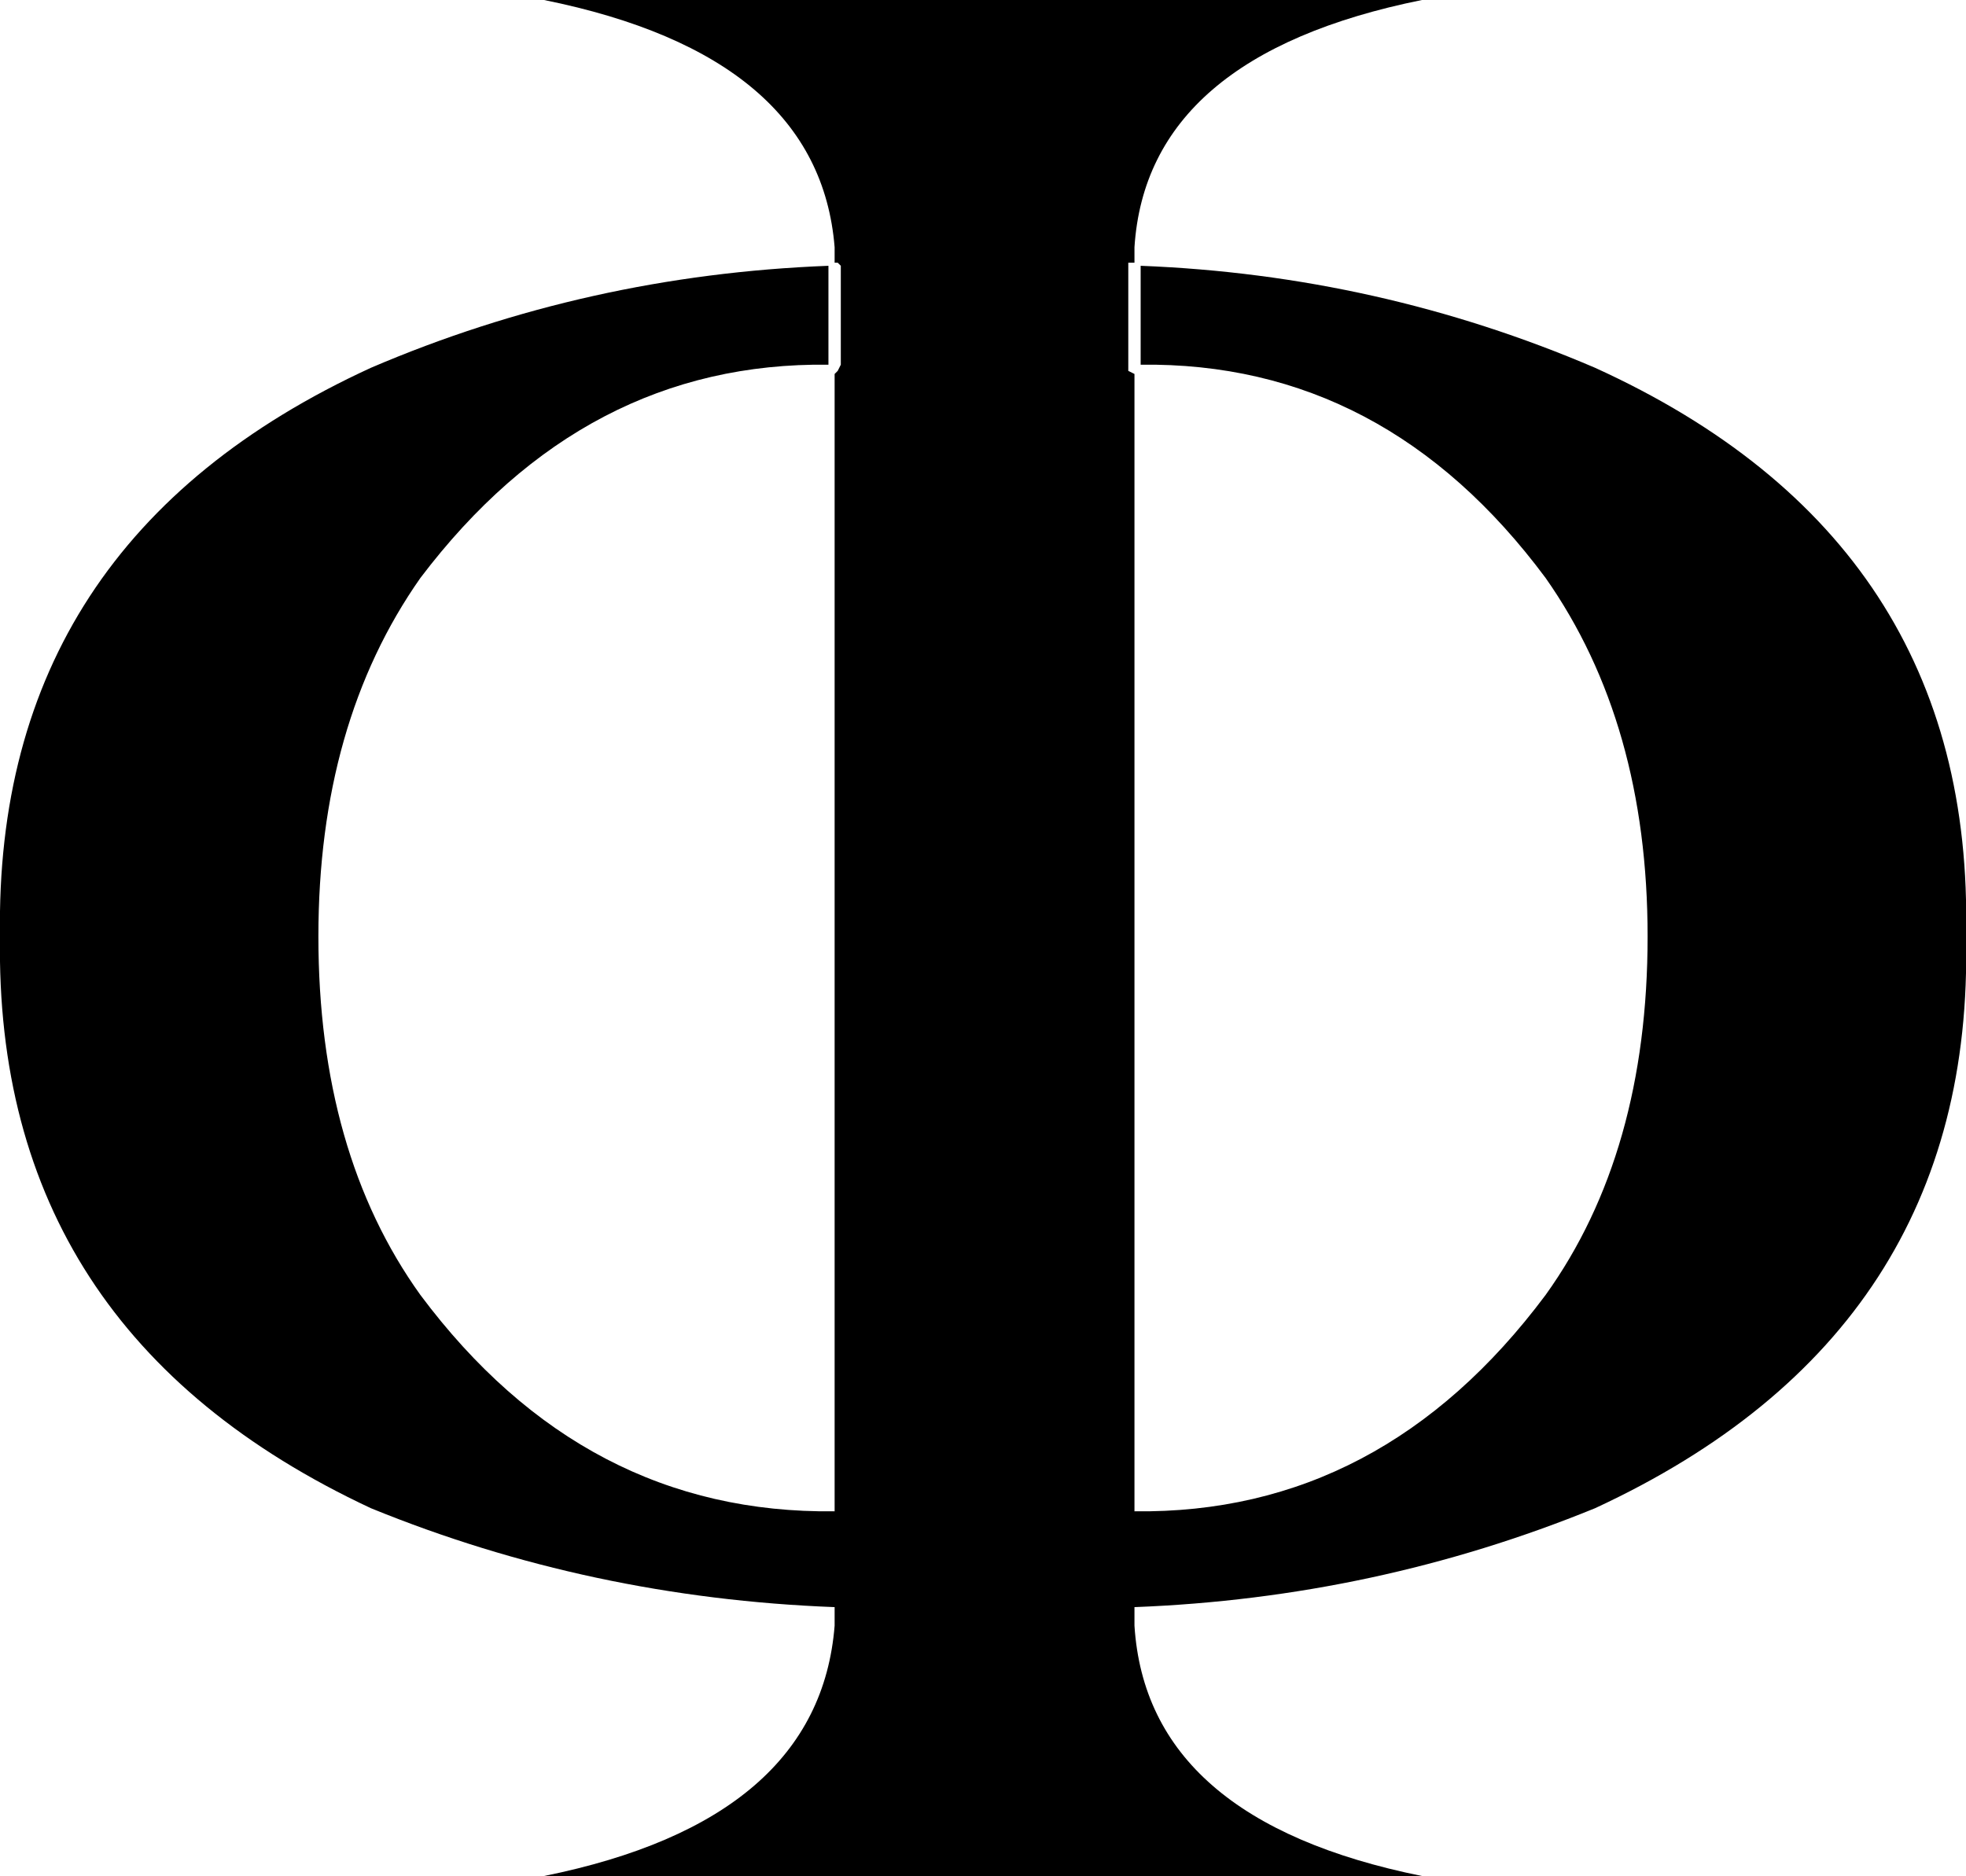 <?xml version="1.0" encoding="UTF-8" standalone="no"?>
<svg xmlns:xlink="http://www.w3.org/1999/xlink" height="30.35px" width="31.8px" xmlns="http://www.w3.org/2000/svg">
  <g transform="matrix(1.0, 0.0, 0.0, 1.0, -384.0, -237.55)">
    <path d="M410.65 252.7 Q410.65 249.25 409.0 246.9 406.4 243.4 402.45 243.45 L402.45 241.85 Q406.3 242.0 409.8 243.5 415.95 246.3 415.8 252.7 415.95 259.1 409.8 261.95 406.25 263.4 402.35 263.55 L402.35 263.85 Q402.55 267.0 407.0 267.9 L392.8 267.9 Q397.25 267.0 397.5 263.85 L397.5 263.55 Q393.55 263.4 390.0 261.95 383.9 259.1 384.0 252.7 383.9 246.3 390.0 243.5 393.5 242.0 397.4 241.85 L397.4 243.45 Q393.45 243.4 390.8 246.9 389.15 249.25 389.15 252.7 389.15 256.2 390.8 258.5 393.45 262.05 397.5 262.0 L397.5 243.6 397.55 243.55 397.6 243.45 397.6 241.85 397.55 241.8 397.5 241.8 397.5 241.55 Q397.25 238.45 392.8 237.55 L407.0 237.55 Q402.55 238.45 402.35 241.55 L402.35 241.8 402.25 241.8 402.25 241.85 402.25 243.45 402.25 243.55 402.35 243.6 402.35 262.0 Q406.35 262.05 409.0 258.5 410.65 256.2 410.65 252.7" fill="#000000" fill-rule="evenodd" stroke="none"/>
  </g>
</svg>
